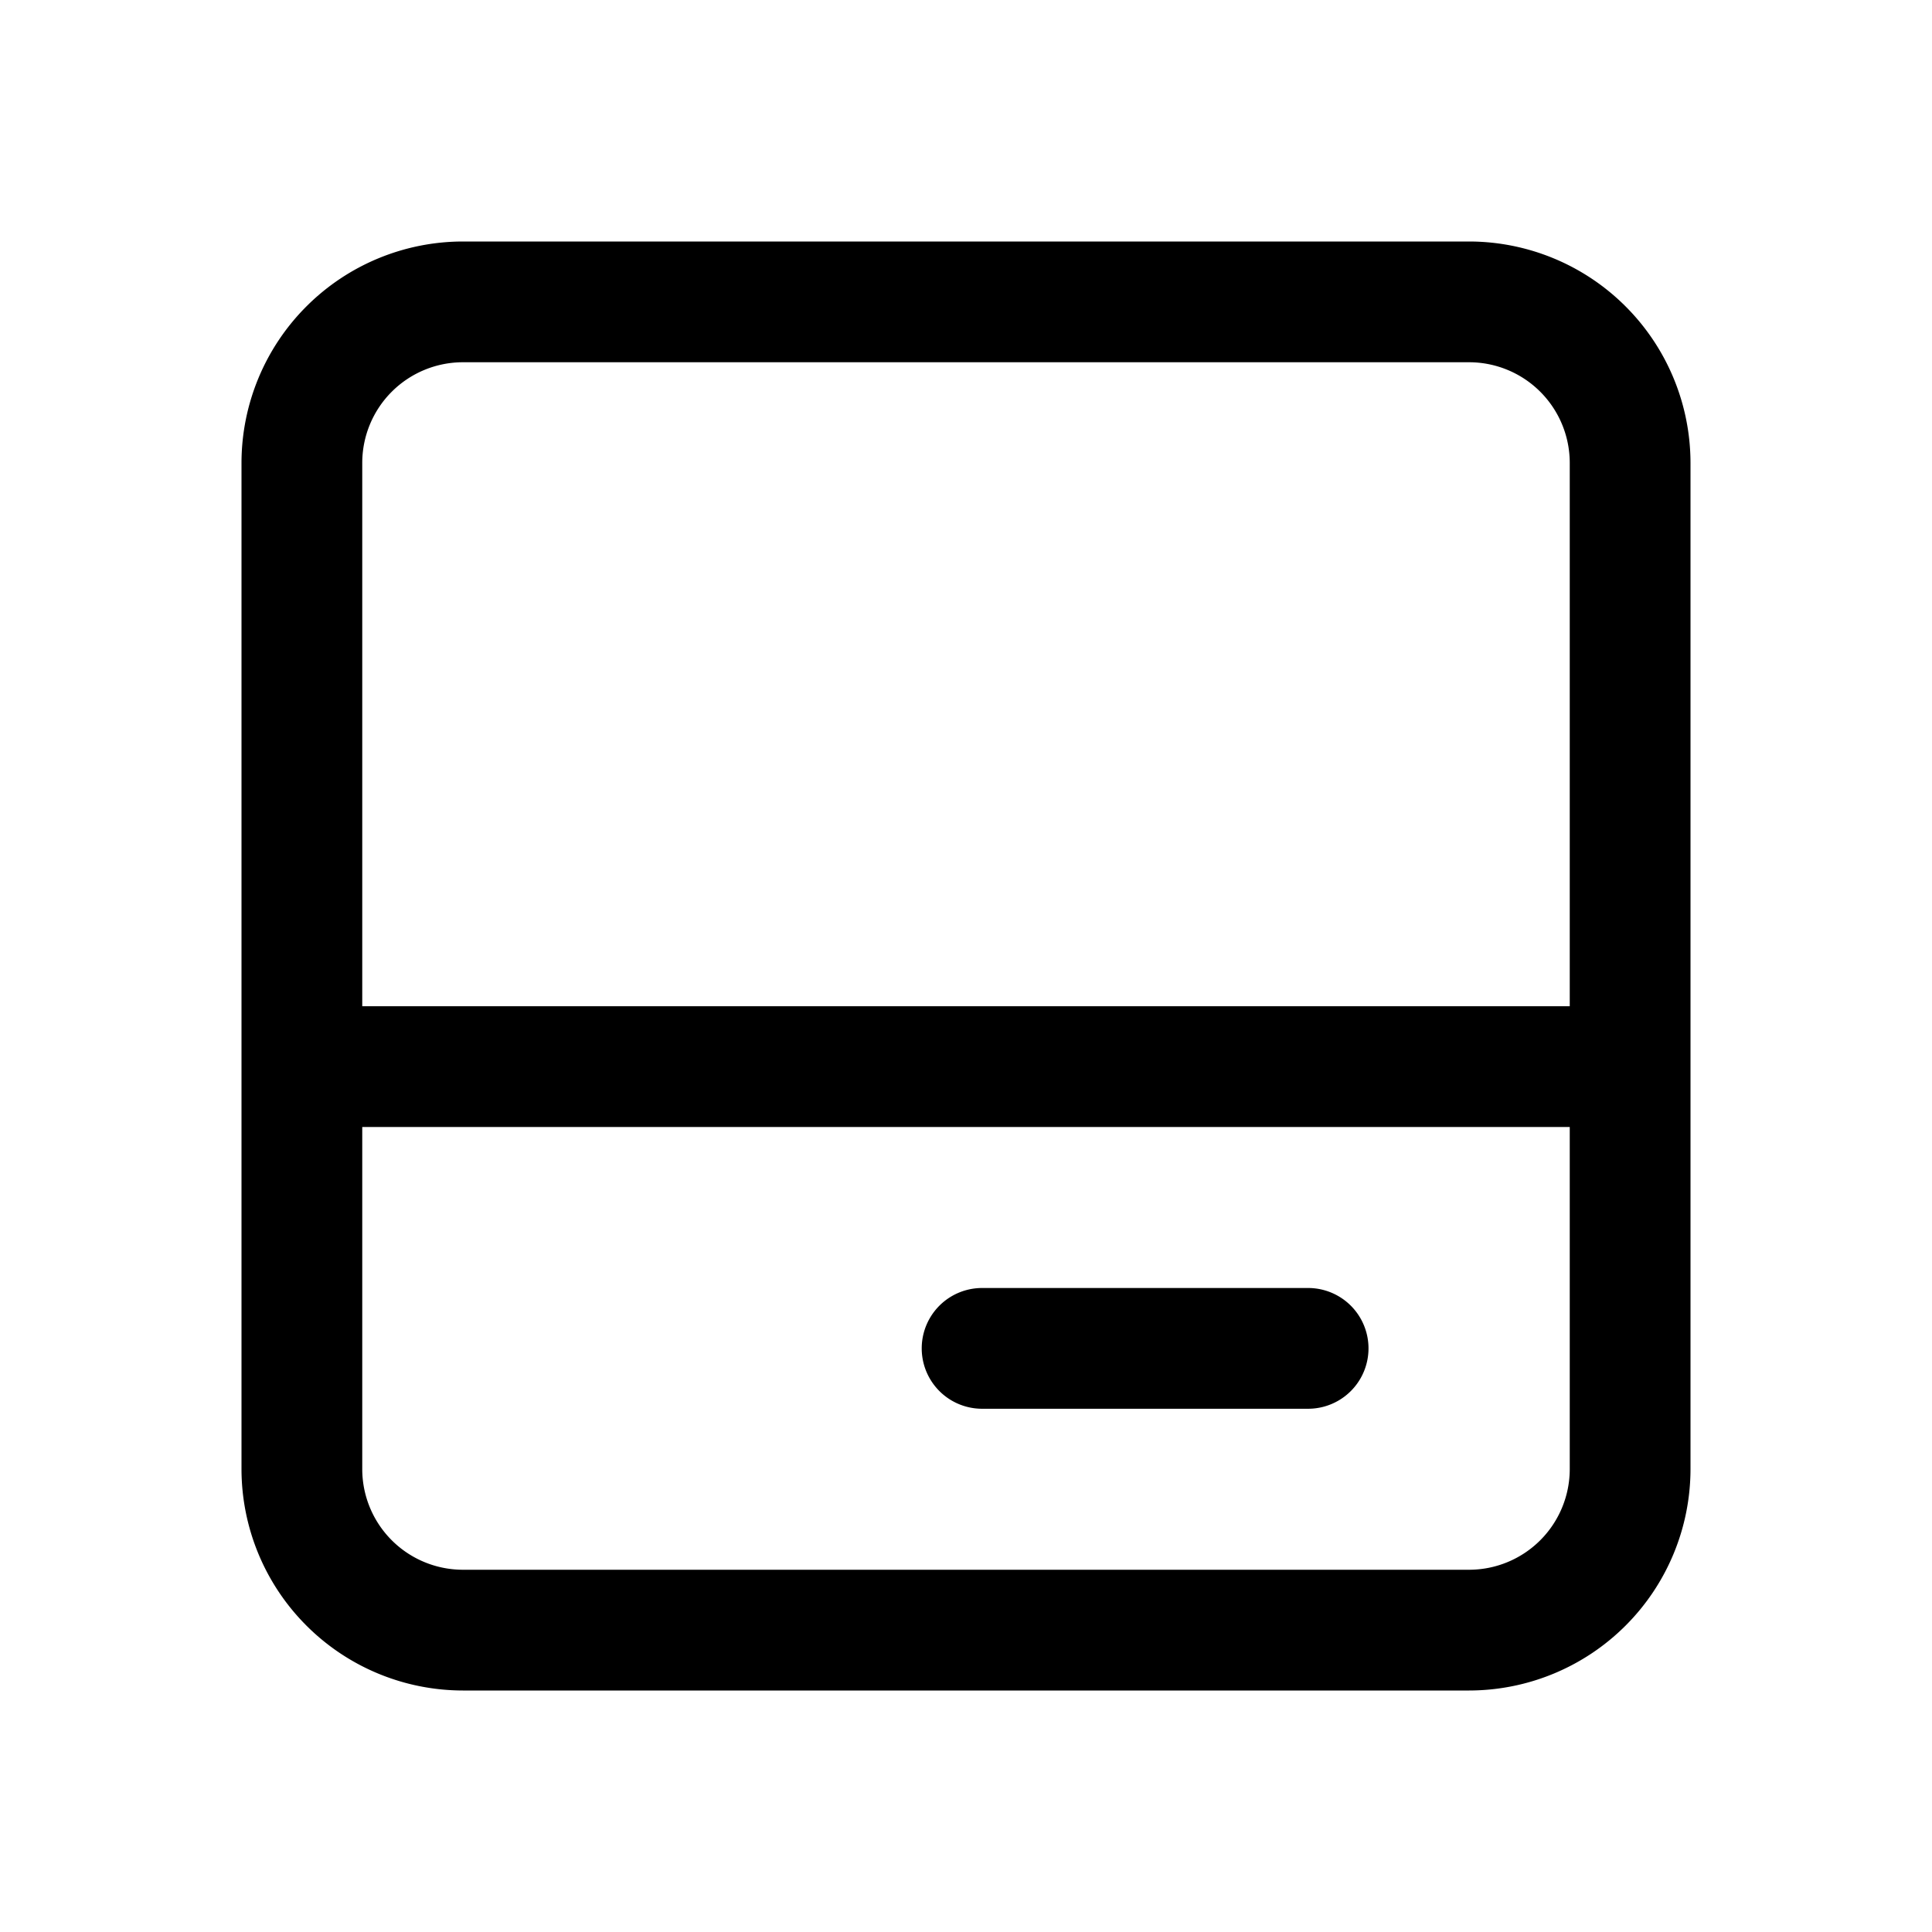 <svg id="icons" xmlns="http://www.w3.org/2000/svg" viewBox="0 0 24 24"><title>10-13-card-m</title><rect id="canvas" width="24" height="24" style="fill:none"/><path d="M18.25,3H5.75A2.753,2.753,0,0,0,3,5.75v12.5A2.753,2.753,0,0,0,5.75,21h12.5A2.753,2.753,0,0,0,21,18.25V5.75A2.753,2.753,0,0,0,18.25,3ZM5.75,4.5h12.5A1.251,1.251,0,0,1,19.5,5.75V12.5H4.5V5.75A1.251,1.251,0,0,1,5.75,4.5Zm12.5,15H5.75A1.251,1.251,0,0,1,4.5,18.25V14h15v4.25A1.251,1.251,0,0,1,18.25,19.5Z"/><path d="M16.25,16H12.2a.75.75,0,0,0,0,1.5H16.25a.75.75,0,0,0,0-1.5Z"/></svg>